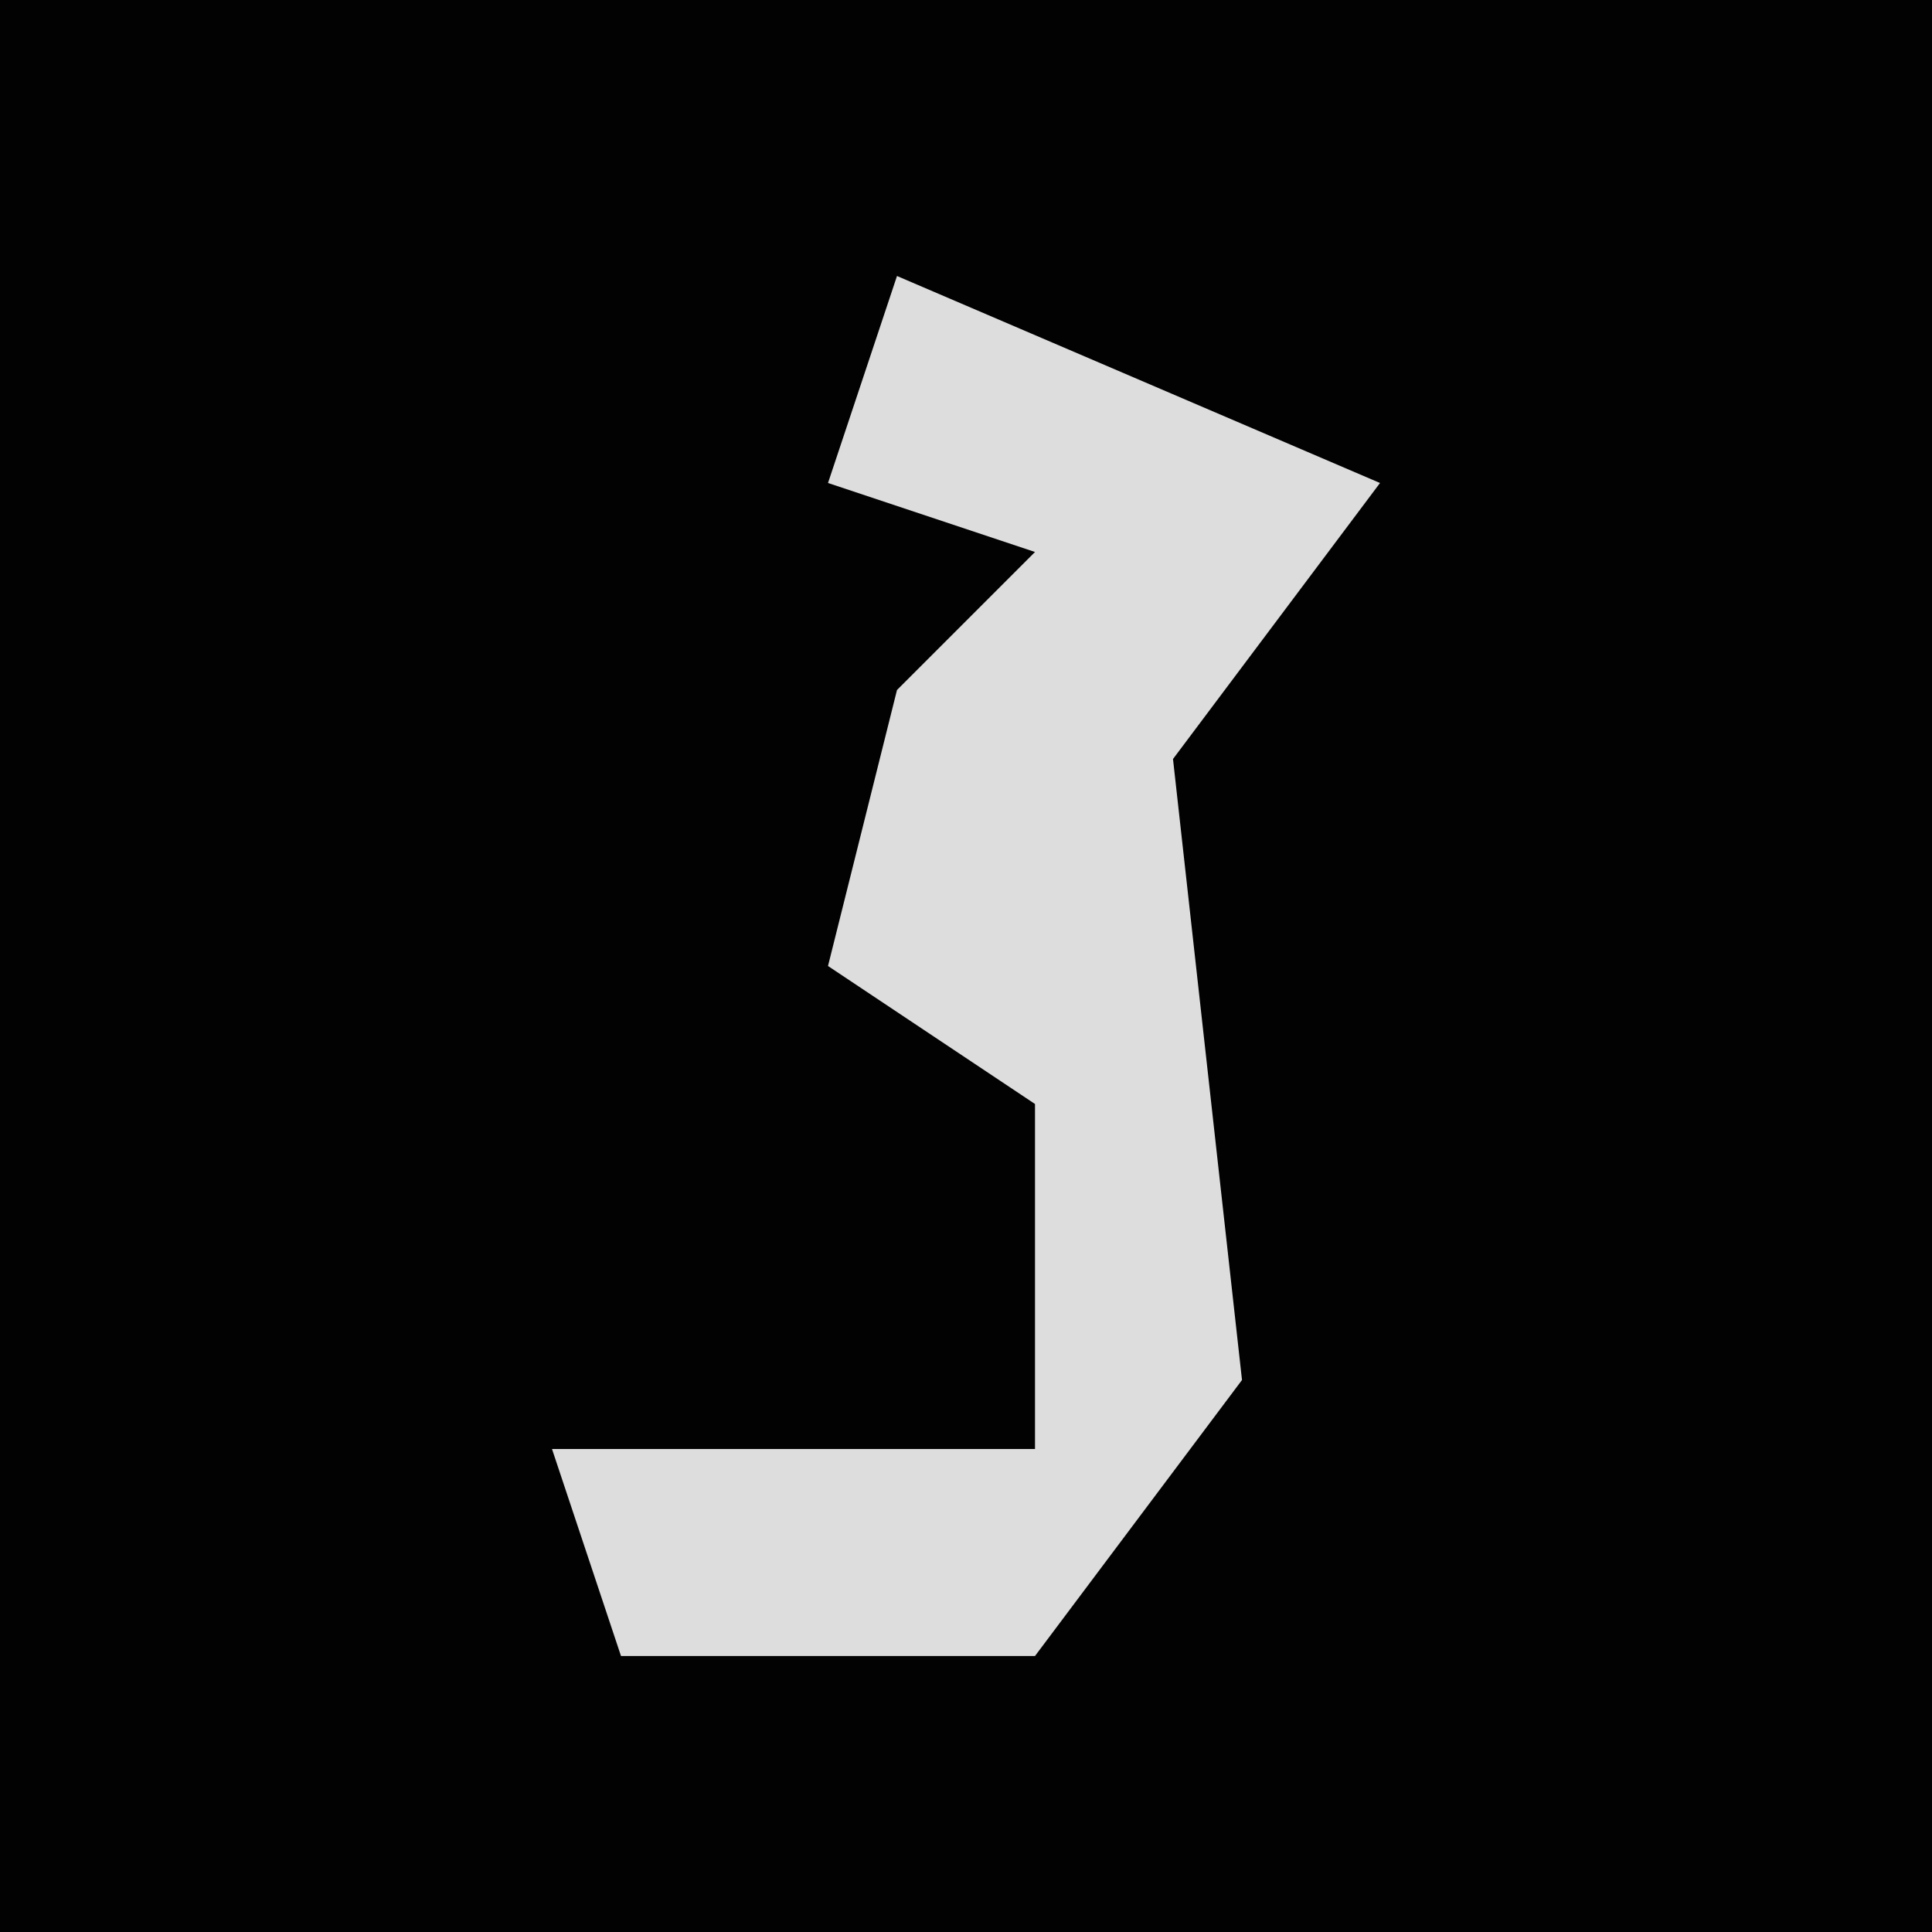 <?xml version="1.0" encoding="UTF-8"?>
<svg version="1.1" xmlns="http://www.w3.org/2000/svg" width="28" height="28">
<path d="M0,0 L28,0 L28,28 L0,28 Z " fill="#020202" transform="translate(0,0)"/>
<path d="M0,0 L7,3 L4,7 L5,16 L2,20 L-4,20 L-5,17 L2,17 L2,12 L-1,10 L0,6 L2,4 L-1,3 Z " fill="#DDDDDD" transform="translate(13,4)"/>
</svg>
